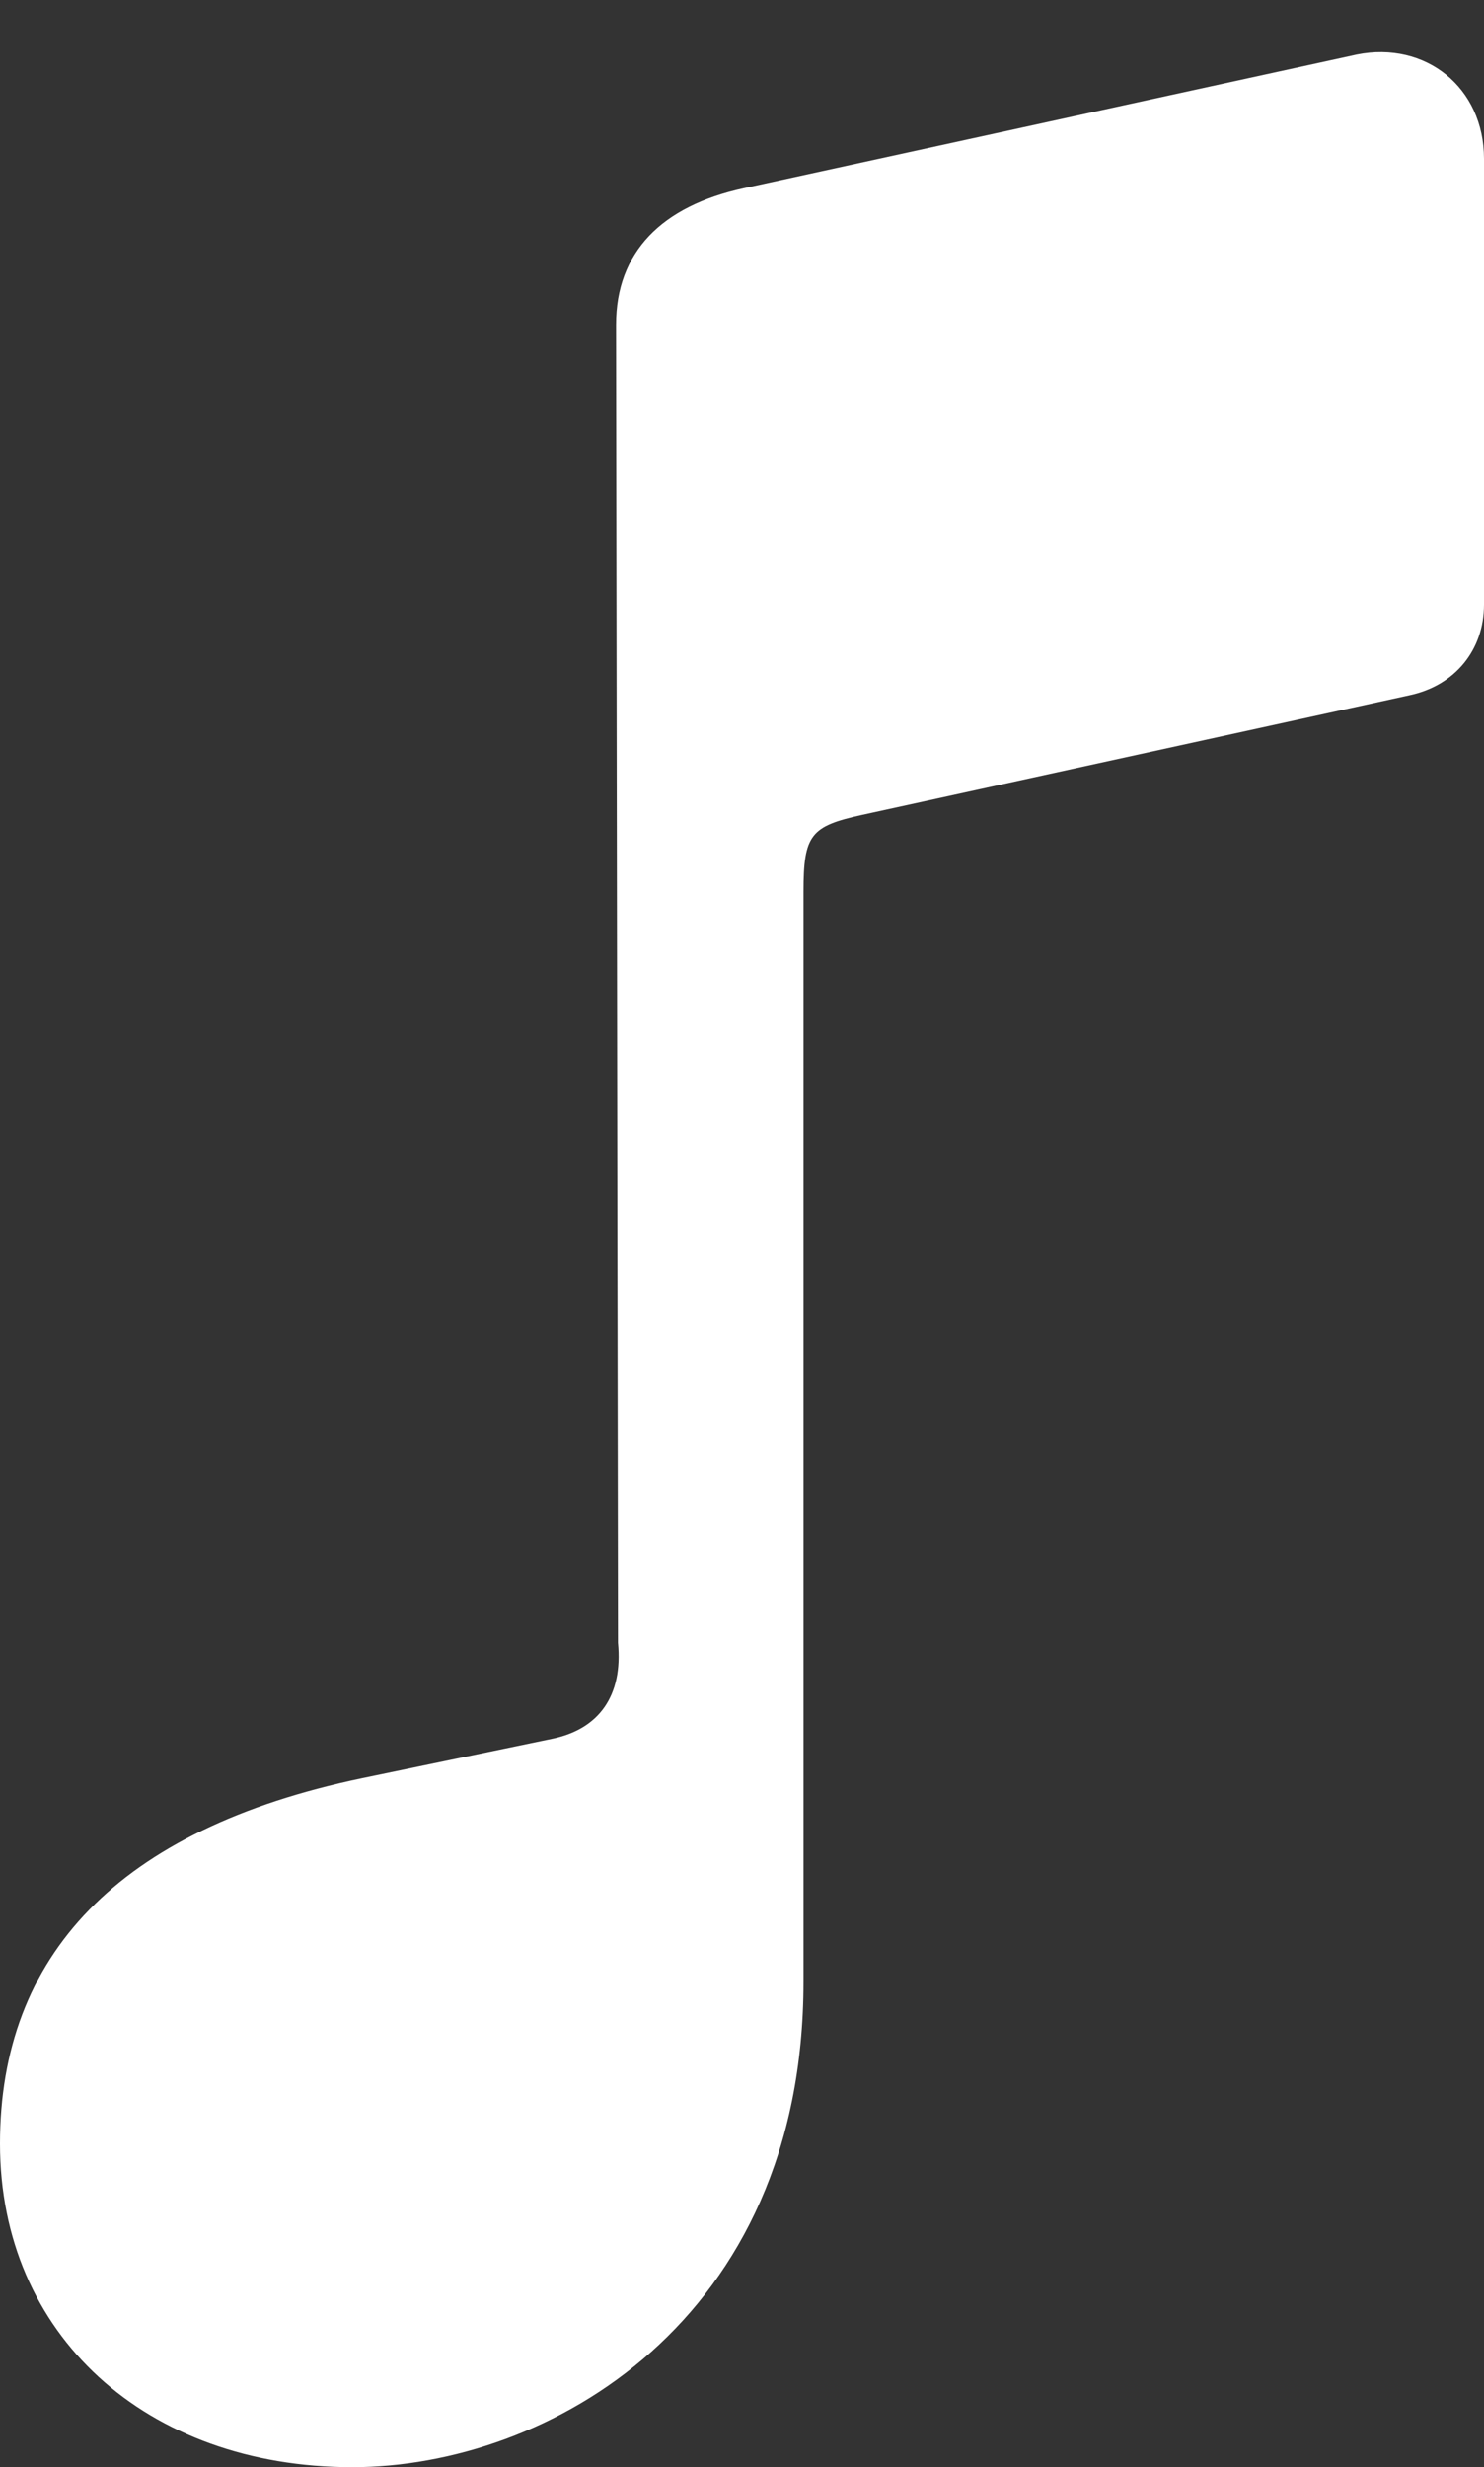 <?xml version="1.0" encoding="UTF-8"?>
<!DOCTYPE svg
PUBLIC "-//W3C//DTD SVG 1.1//EN"
       "http://www.w3.org/Graphics/SVG/1.1/DTD/svg11.dtd">
<svg version="1.1" xmlns="http://www.w3.org/2000/svg" xmlns:xlink="http://www.w3.org/1999/xlink" width="14.624" height="24.301">
 <rect width="100%" height="100%" fill="#333333" stroke="none"/>
 <g>
  <rect height="24.301" opacity="0" width="14.624" x="0" y="0"/>
  <path d="M14.624 5.955L14.624 1.564C14.624 0.861 14.048 0.401 13.37 0.537L7.33 1.854C6.517 2.031 6.071 2.485 6.071 3.198L6.09 16.181C6.14 16.703 5.902 17.031 5.444 17.126L3.568 17.515C1.159 18.018 0 19.264 0 21.115C0 22.995 1.438 24.301 3.472 24.301C5.395 24.301 7.918 22.869 7.918 19.52L7.918 8.783C7.918 8.221 7.989 8.138 8.495 8.027L13.886 6.849C14.34 6.754 14.624 6.401 14.624 5.955Z" fill="#ffffff"/>
 </g>
</svg>
